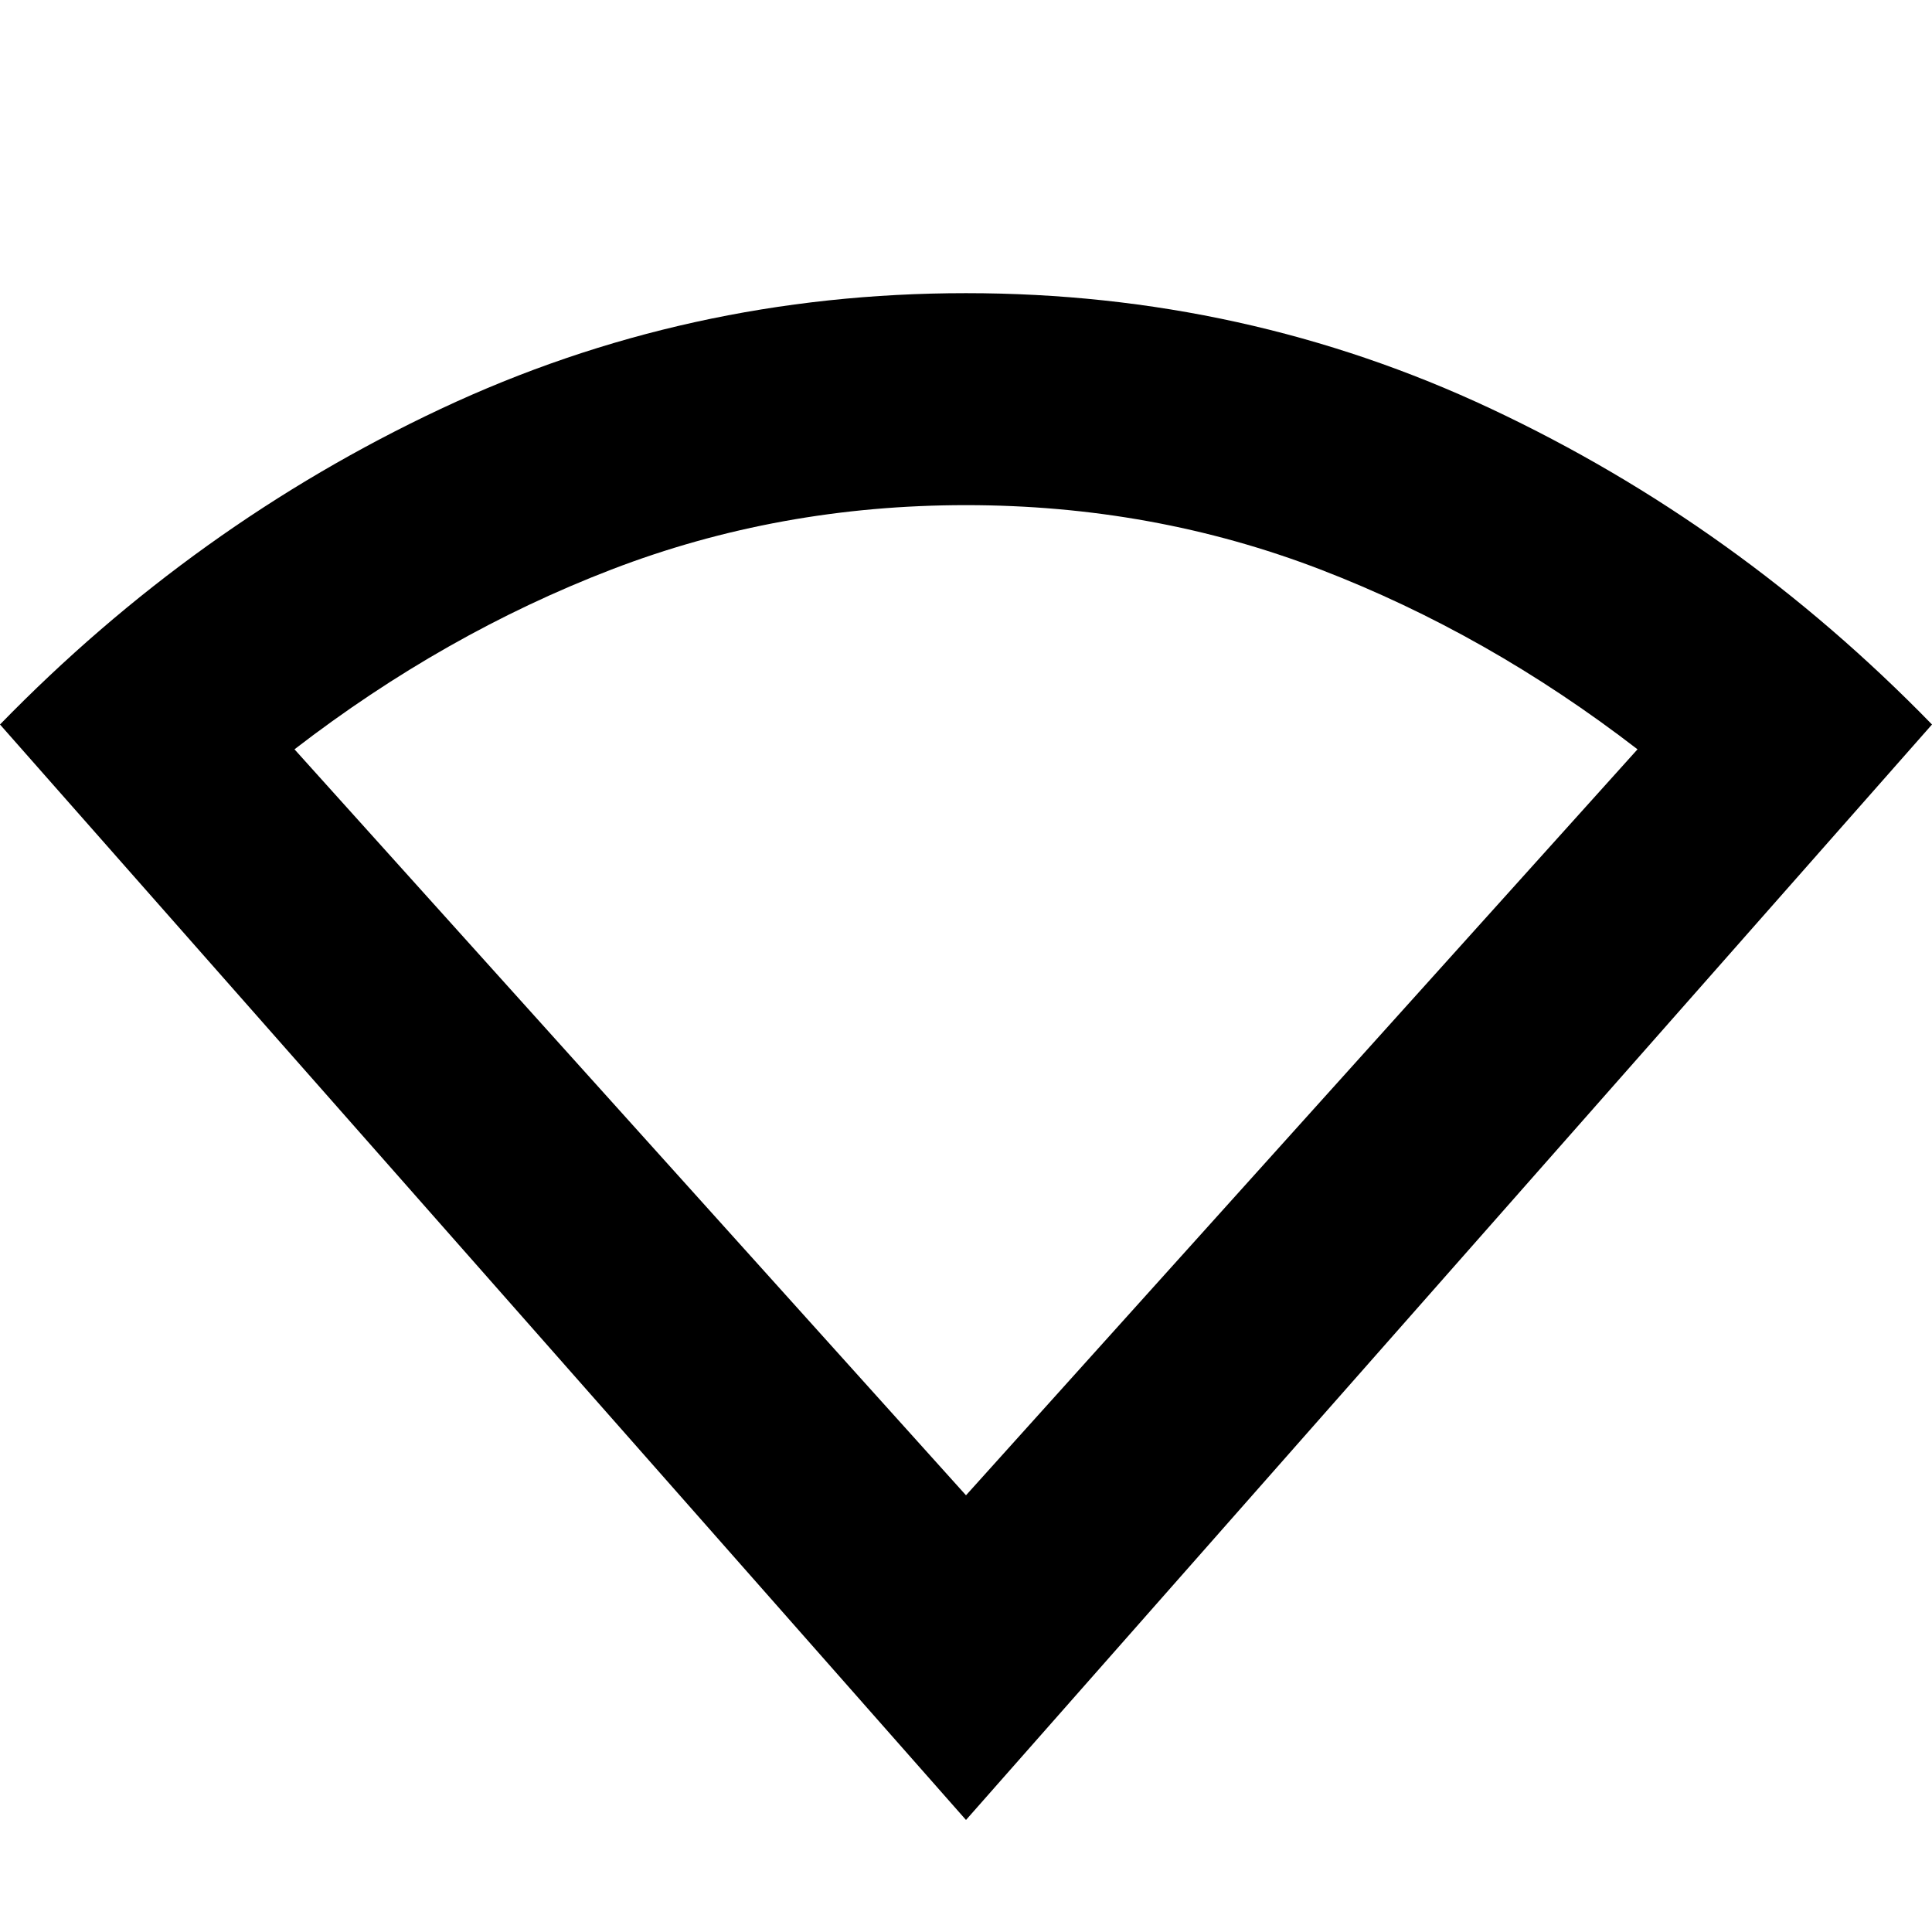 <svg xmlns="http://www.w3.org/2000/svg" height="40" viewBox="0 -960 960 960" width="40"><path d="M480-55.67 0-600q96.67-99.33 219-156.83 122.33-57.5 261-57.5 138.67 0 261 57.5Q863.33-699.33 960-600L480-55.67ZM480-217l333.67-370.67Q739.33-645 656.17-677 573-709 480-709q-93 0-176.17 32-83.16 32-157.5 89.33L480-217Z"/></svg>